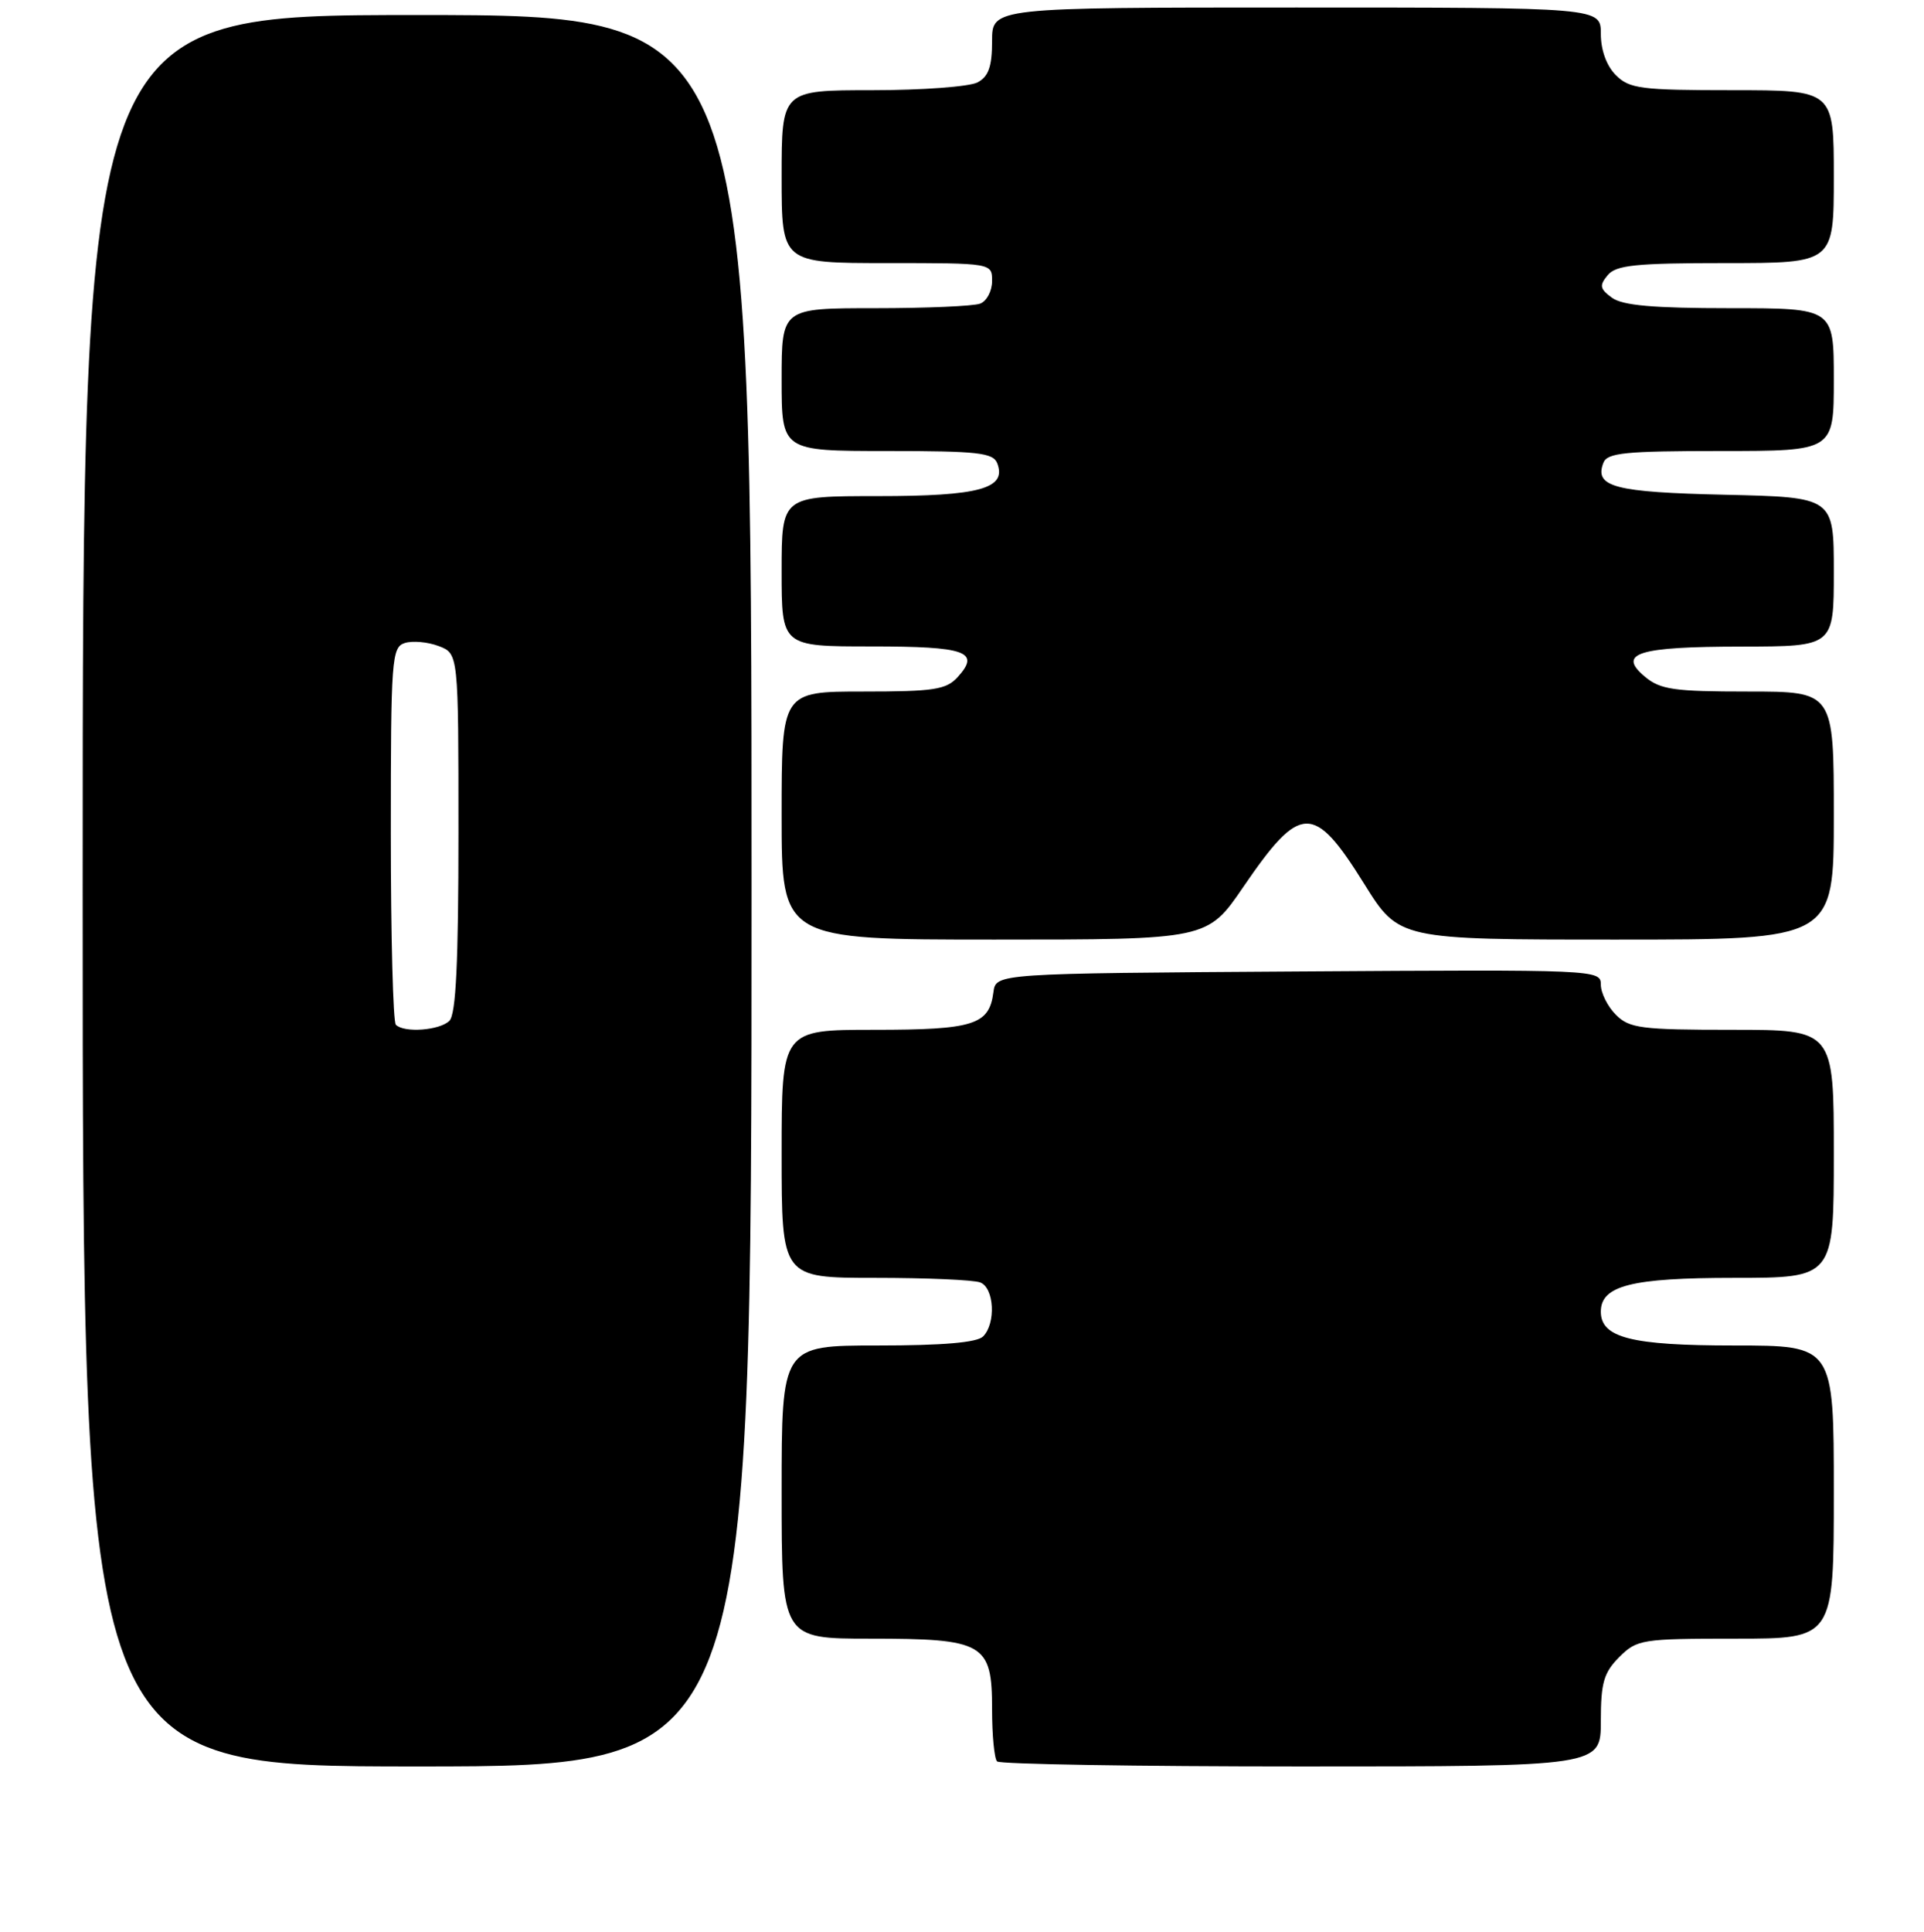 <?xml version="1.0" encoding="UTF-8" standalone="no"?>
<!DOCTYPE svg PUBLIC "-//W3C//DTD SVG 1.1//EN" "http://www.w3.org/Graphics/SVG/1.1/DTD/svg11.dtd" >
<svg xmlns="http://www.w3.org/2000/svg" xmlns:xlink="http://www.w3.org/1999/xlink" version="1.1" viewBox="0 0 256 257">
 <g >
 <path fill="currentColor"
d=" M 100.00 118.50 C 100.00 2.00 100.00 2.00 55.50 2.00 C 11.00 2.00 11.00 2.00 11.00 118.50 C 11.00 235.00 11.00 235.00 55.50 235.00 C 100.00 235.00 100.00 235.00 100.00 118.50 Z  M 213.00 228.95 C 213.00 223.87 213.39 222.52 215.45 220.45 C 217.81 218.10 218.44 218.00 230.95 218.00 C 244.00 218.00 244.00 218.00 244.00 198.50 C 244.00 179.00 244.00 179.00 230.72 179.00 C 217.07 179.00 213.00 177.97 213.00 174.50 C 213.00 171.03 217.07 170.00 230.72 170.00 C 244.00 170.00 244.00 170.00 244.00 153.50 C 244.00 137.00 244.00 137.00 230.50 137.00 C 218.33 137.00 216.80 136.80 215.00 135.00 C 213.90 133.90 213.00 132.09 213.00 130.99 C 213.00 129.00 212.50 128.98 172.75 129.24 C 132.50 129.50 132.50 129.50 132.18 132.00 C 131.62 136.35 129.57 137.00 116.31 137.00 C 104.00 137.00 104.00 137.00 104.00 153.50 C 104.00 170.00 104.00 170.00 116.42 170.00 C 123.25 170.00 129.55 170.27 130.42 170.61 C 132.29 171.32 132.54 176.06 130.80 177.80 C 129.99 178.61 125.42 179.00 116.80 179.00 C 104.00 179.00 104.00 179.00 104.00 198.50 C 104.00 218.00 104.00 218.00 115.78 218.00 C 130.97 218.00 132.00 218.60 132.00 227.39 C 132.00 230.84 132.30 233.97 132.67 234.33 C 133.03 234.70 151.26 235.00 173.17 235.00 C 213.00 235.00 213.00 235.00 213.00 228.95 Z  M 165.44 117.98 C 173.05 106.85 174.80 106.81 181.53 117.61 C 186.14 125.00 186.14 125.00 215.07 125.00 C 244.00 125.00 244.00 125.00 244.00 108.50 C 244.00 92.00 244.00 92.00 232.61 92.00 C 222.72 92.00 220.91 91.74 218.86 90.02 C 215.14 86.90 217.92 86.03 231.75 86.02 C 244.00 86.00 244.00 86.00 244.00 76.07 C 244.00 66.15 244.00 66.15 229.55 65.82 C 214.82 65.49 212.10 64.78 213.34 61.57 C 213.84 60.24 216.24 60.00 228.97 60.00 C 244.00 60.00 244.00 60.00 244.00 50.50 C 244.00 41.00 244.00 41.00 230.19 41.00 C 219.97 41.00 215.89 40.64 214.48 39.61 C 212.86 38.43 212.78 37.97 213.91 36.61 C 215.02 35.27 217.63 35.00 229.62 35.00 C 244.00 35.00 244.00 35.00 244.00 23.50 C 244.00 12.00 244.00 12.00 230.50 12.00 C 218.33 12.00 216.80 11.80 215.00 10.00 C 213.76 8.76 213.00 6.67 213.00 4.50 C 213.00 1.00 213.00 1.00 172.50 1.00 C 132.00 1.00 132.00 1.00 132.00 5.46 C 132.00 8.86 131.53 10.18 130.07 10.96 C 129.00 11.53 122.70 12.00 116.07 12.00 C 104.00 12.00 104.00 12.00 104.00 23.50 C 104.00 35.00 104.00 35.00 118.00 35.00 C 132.00 35.00 132.00 35.00 132.00 37.39 C 132.00 38.71 131.29 40.06 130.42 40.39 C 129.55 40.73 123.25 41.00 116.42 41.00 C 104.00 41.00 104.00 41.00 104.00 50.50 C 104.00 60.00 104.00 60.00 118.03 60.00 C 130.13 60.00 132.15 60.23 132.69 61.64 C 133.98 65.00 130.32 66.00 116.81 66.00 C 104.00 66.00 104.00 66.00 104.00 76.00 C 104.00 86.00 104.00 86.00 115.94 86.00 C 128.54 86.00 130.49 86.69 127.44 90.06 C 125.91 91.75 124.30 92.00 114.85 92.00 C 104.00 92.00 104.00 92.00 104.00 108.50 C 104.00 125.00 104.00 125.00 132.32 125.00 C 160.65 125.00 160.65 125.00 165.44 117.98 Z  M 52.67 136.33 C 52.30 135.97 52.00 124.52 52.00 110.90 C 52.00 87.60 52.11 86.10 53.87 85.54 C 54.90 85.22 56.92 85.40 58.37 85.95 C 61.00 86.95 61.00 86.95 61.00 110.78 C 61.00 127.97 60.67 134.93 59.80 135.80 C 58.52 137.08 53.77 137.44 52.67 136.33 Z "/>
</g>
</svg>